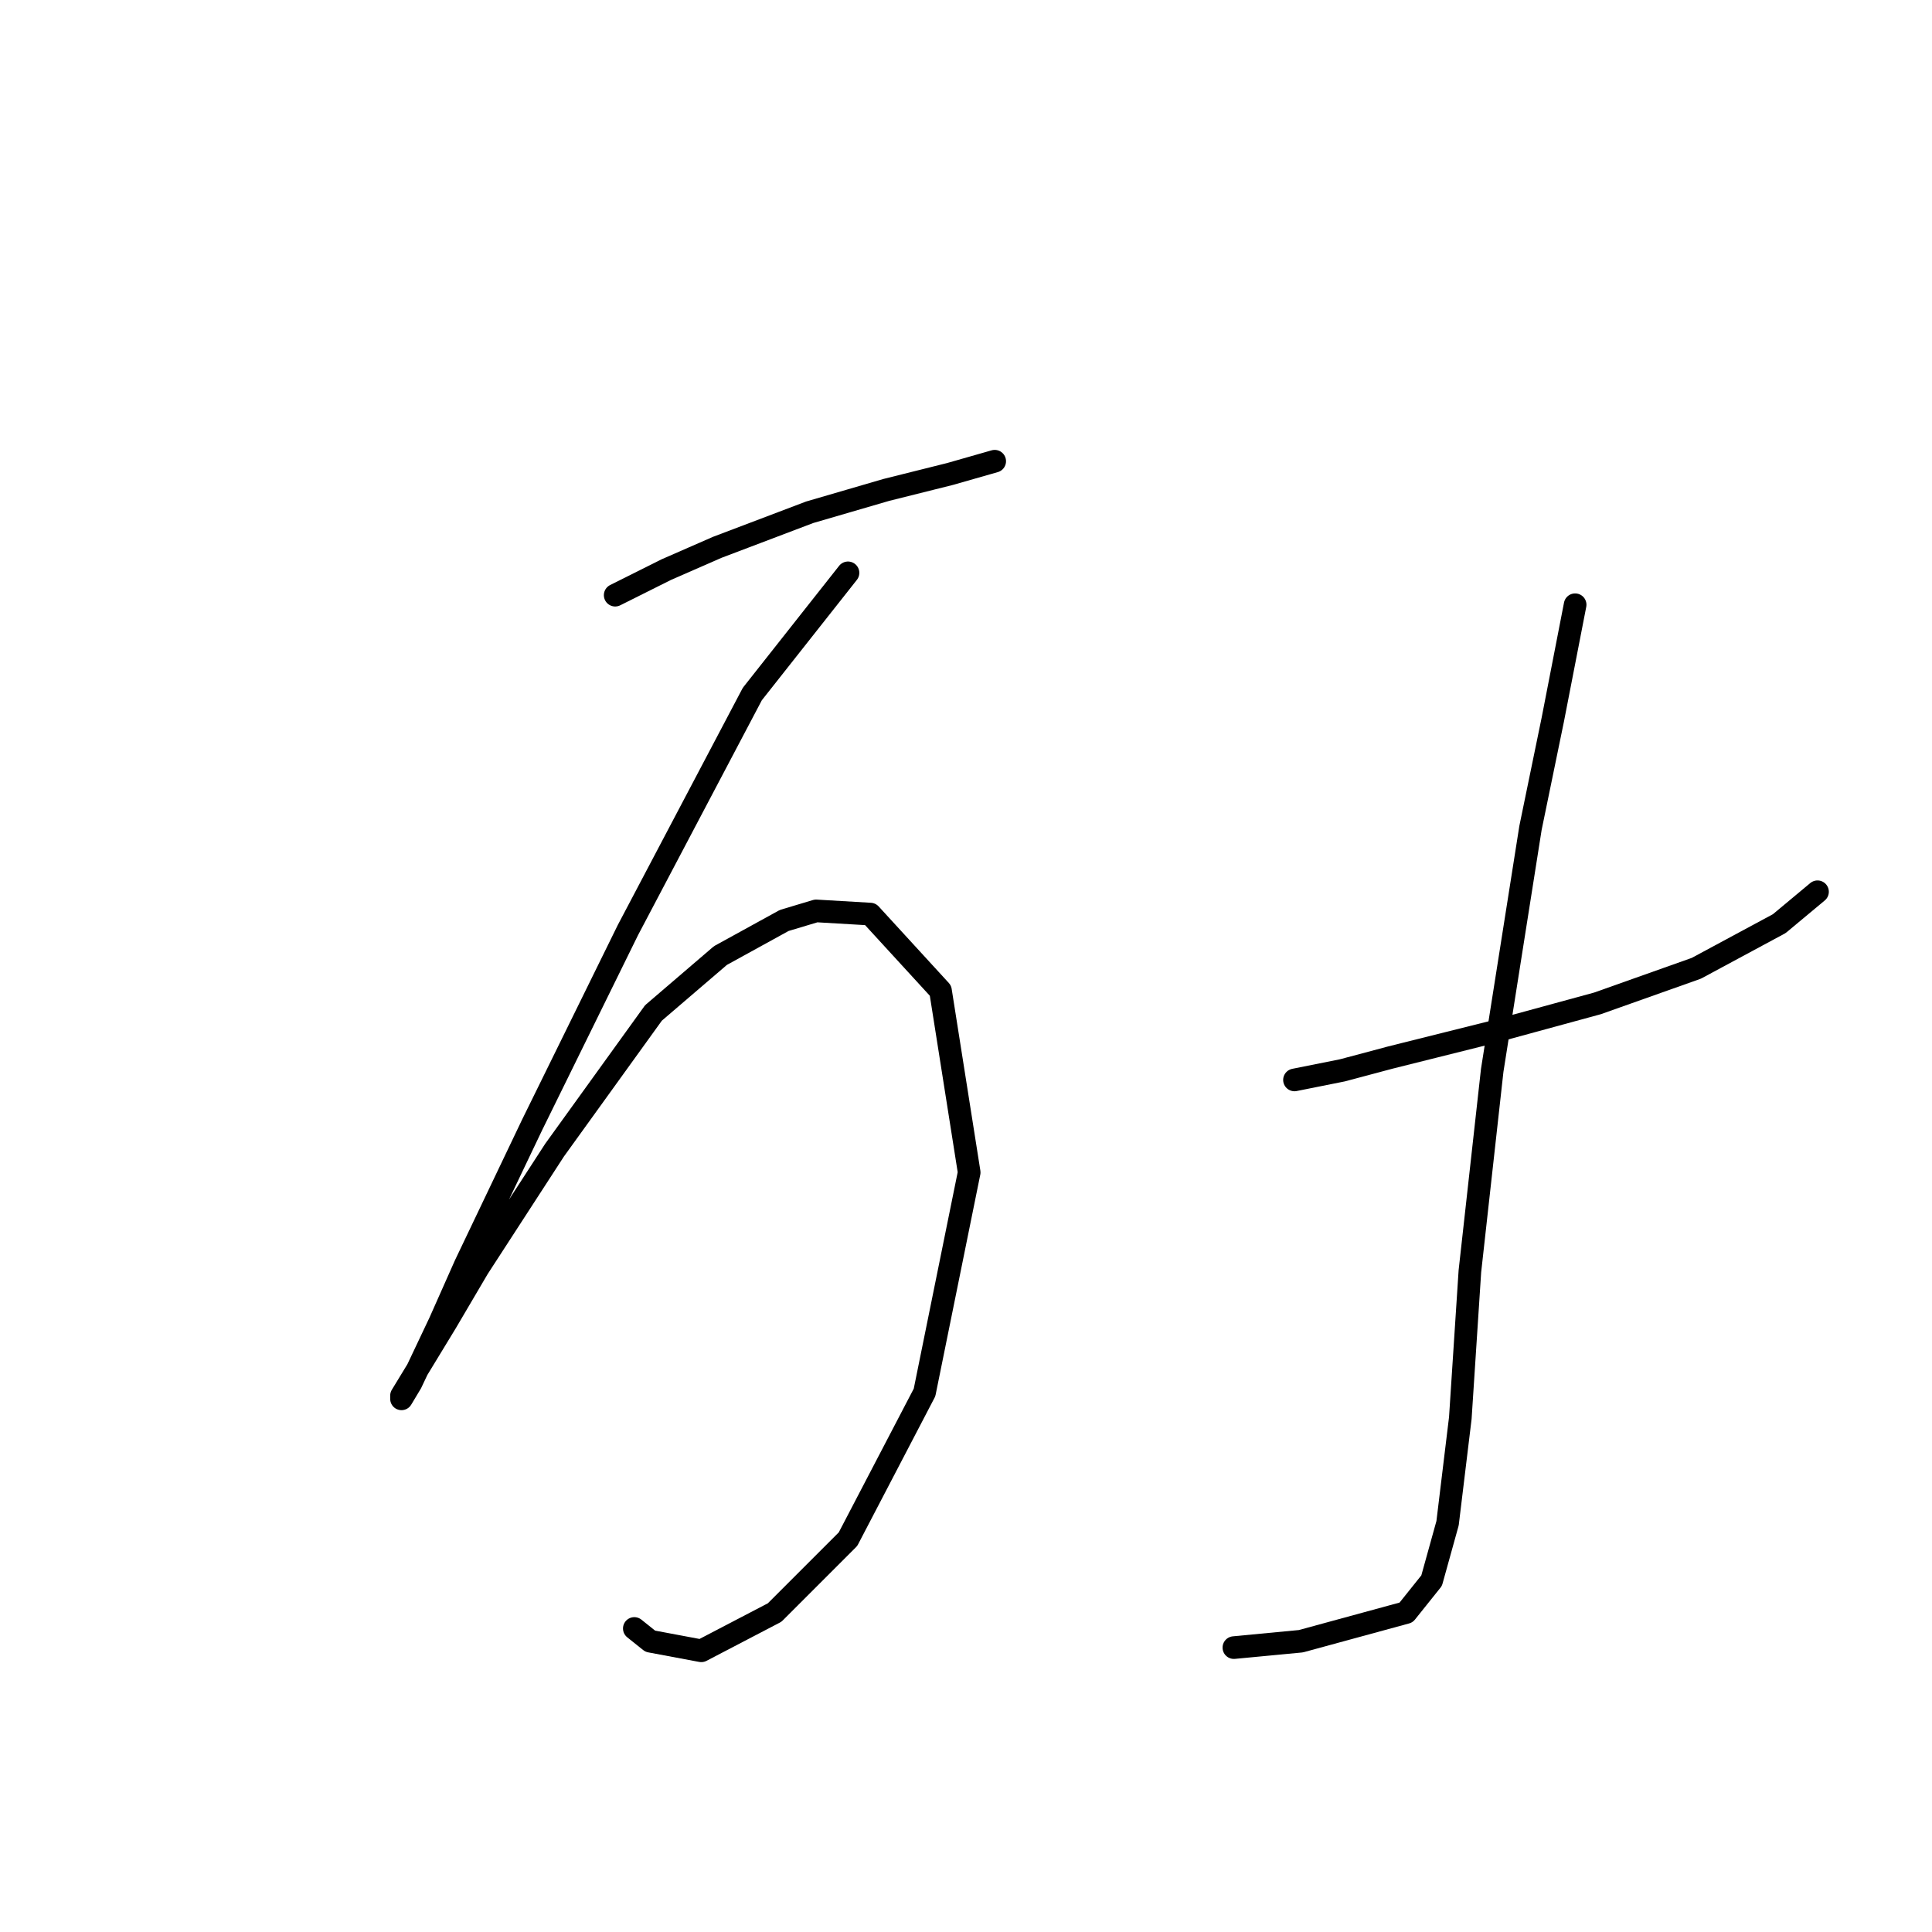 <?xml version="1.0" standalone="no"?>
    <svg width="256" height="256" xmlns="http://www.w3.org/2000/svg" version="1.1">
    <polyline stroke="black" stroke-width="3" stroke-linecap="round" fill="transparent" stroke-linejoin="round" points="81.515 78.863 88.276 75.482 95.038 72.524 107.293 67.876 117.435 64.918 125.886 62.805 131.803 61.114 131.803 61.114 " />
        <polyline stroke="black" stroke-width="3" stroke-linecap="round" fill="transparent" stroke-linejoin="round" points="112.364 75.905 99.686 91.963 83.205 123.234 70.528 149.012 61.653 167.606 58.273 175.212 54.469 183.242 53.202 185.354 53.202 184.932 59.118 175.212 63.344 168.028 73.486 152.393 86.586 134.222 95.46 126.615 103.912 121.967 108.138 120.699 115.322 121.121 124.619 131.264 128.422 155.351 122.506 184.509 112.364 203.948 102.644 213.668 92.925 218.739 86.163 217.471 84.05 215.781 84.05 215.781 " />
        <polyline stroke="black" stroke-width="3" stroke-linecap="round" fill="transparent" stroke-linejoin="round" points="171.526 143.096 177.864 141.828 184.203 140.138 197.726 136.757 211.671 132.954 224.771 128.305 235.759 122.389 240.83 118.163 240.83 118.163 " />
        <polyline stroke="black" stroke-width="3" stroke-linecap="round" fill="transparent" stroke-linejoin="round" points="208.713 80.131 205.755 95.344 202.797 109.712 197.726 141.828 194.768 168.451 193.5 187.89 191.81 201.835 189.697 209.442 186.316 213.668 172.371 217.471 163.496 218.316 163.496 218.316 " />
        </svg>